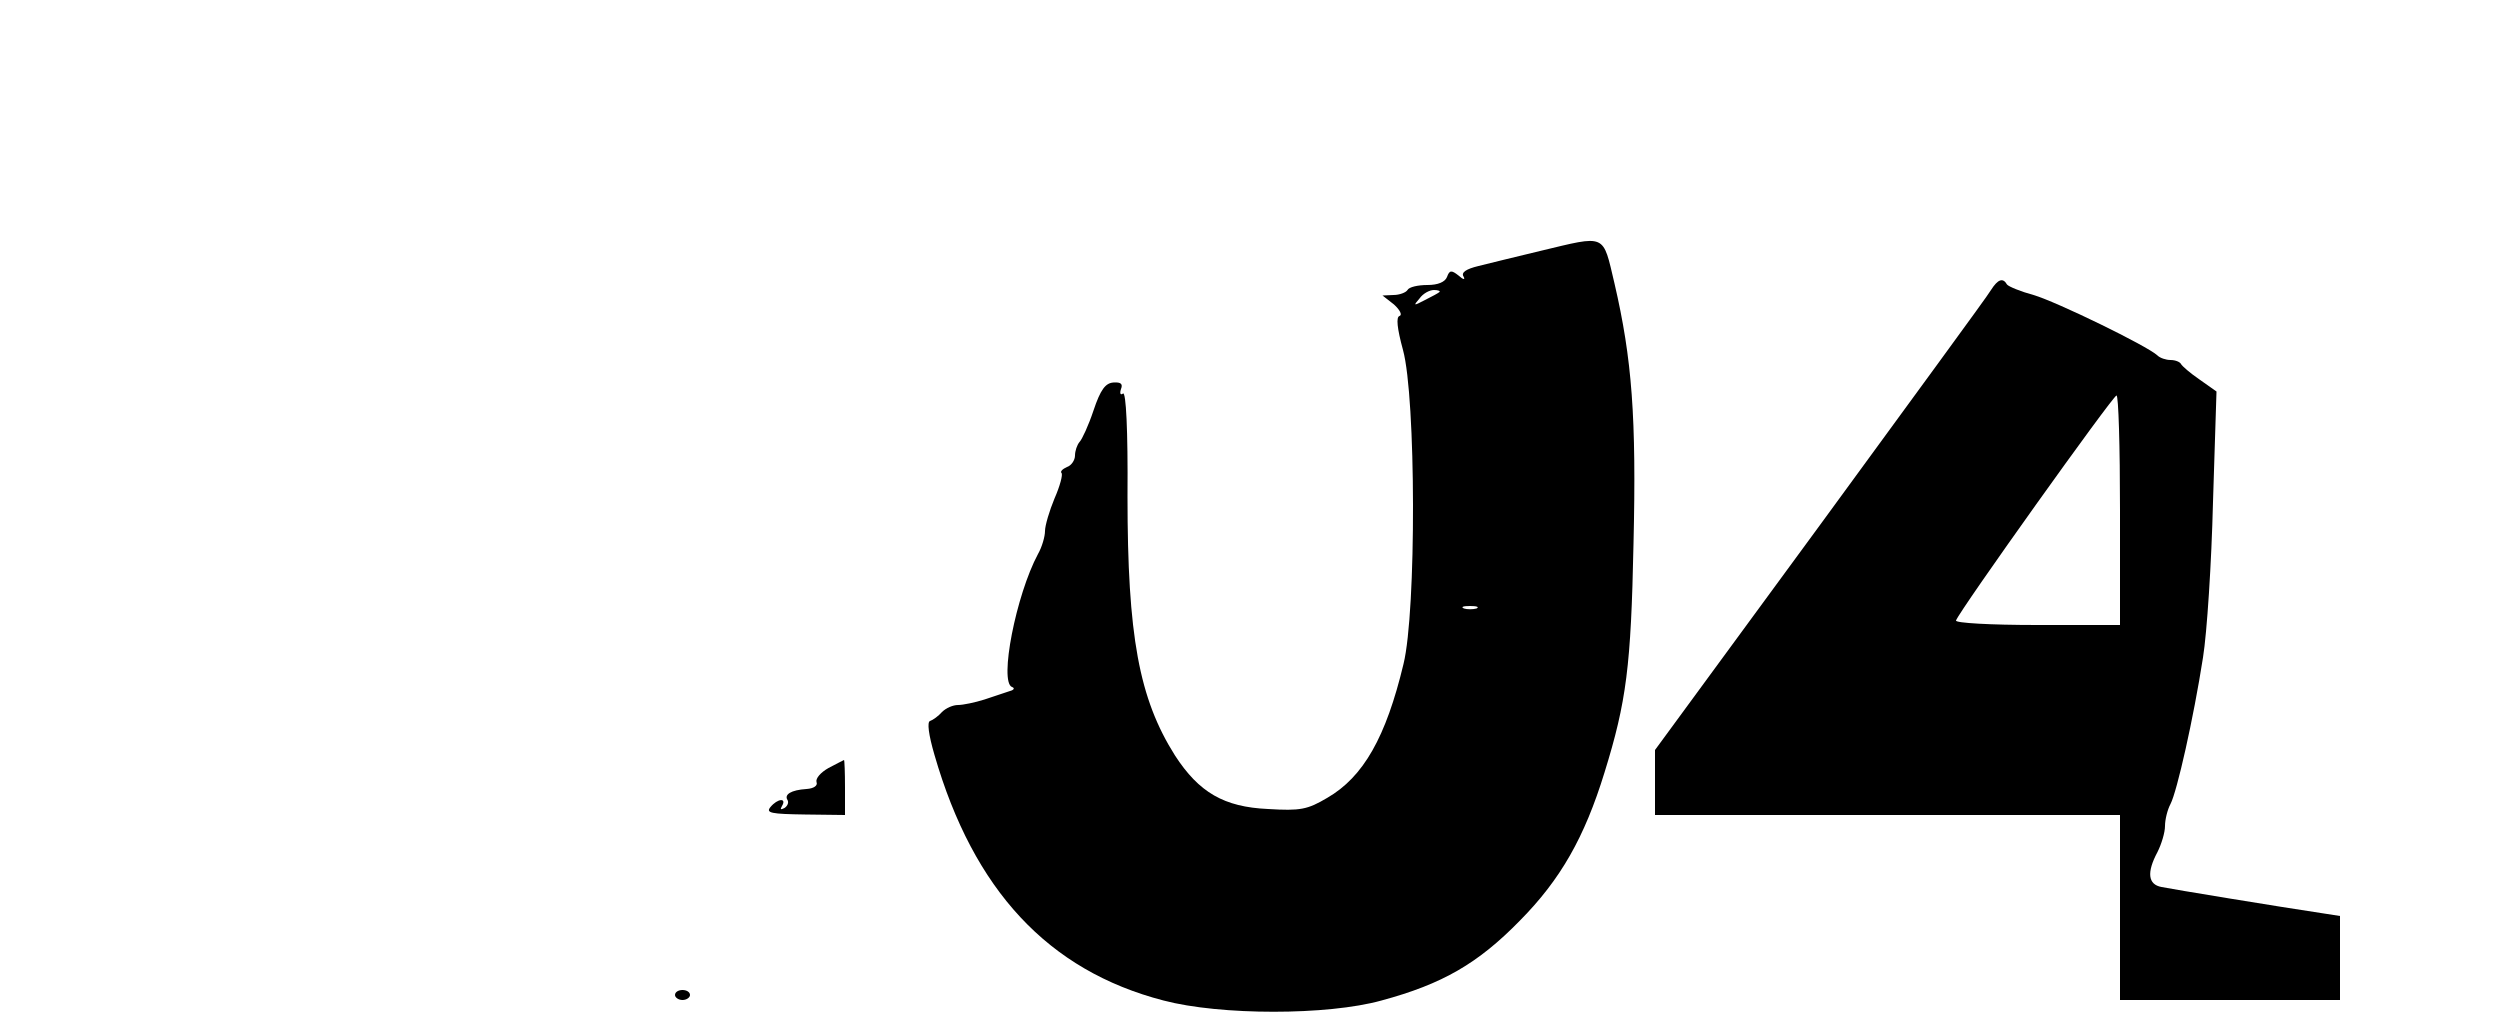 <?xml version="1.0" standalone="no"?>
<!DOCTYPE svg PUBLIC "-//W3C//DTD SVG 20010904//EN"
 "http://www.w3.org/TR/2001/REC-SVG-20010904/DTD/svg10.dtd">
<svg version="1.0" xmlns="http://www.w3.org/2000/svg"
 width="500pt" height="203pt" viewBox="0 0 500 203"
 preserveAspectRatio="xMidYMid meet">

<g transform="translate(0,203) scale(0.1,-0.1)"
fill="#000000" stroke="none">
<path d="M3080 1528 c-47 -11 -102 -25 -123 -30 -25 -6 -35 -13 -30 -21 4 -7
0 -7 -10 2 -14 11 -18 11 -23 -3 -4 -10 -18 -16 -39 -16 -19 0 -37 -4 -40 -10
-3 -5 -16 -10 -28 -10 l-22 -1 23 -18 c12 -11 17 -21 11 -23 -7 -2 -5 -24 7
-68 26 -95 27 -522 1 -628 -35 -146 -80 -226 -153 -268 -39 -23 -53 -26 -118
-22 -88 4 -138 33 -186 107 -72 114 -95 239 -95 518 1 134 -3 210 -9 206 -5
-4 -7 0 -4 9 4 10 0 14 -15 13 -16 -1 -26 -14 -40 -56 -10 -30 -23 -58 -28
-63 -5 -6 -9 -18 -9 -27 0 -9 -7 -20 -16 -23 -9 -4 -14 -9 -11 -12 3 -3 -3
-26 -14 -51 -10 -24 -19 -54 -19 -65 0 -11 -6 -32 -14 -46 -44 -82 -78 -256
-52 -266 6 -2 4 -6 -4 -8 -8 -3 -31 -10 -51 -17 -19 -6 -43 -11 -53 -11 -10 0
-24 -6 -32 -14 -7 -8 -18 -16 -24 -18 -6 -2 -3 -27 9 -68 78 -270 227 -431
458 -491 114 -30 328 -30 436 0 122 33 193 74 277 160 81 82 129 166 169 296
44 142 53 213 58 457 6 254 -3 370 -38 521 -24 101 -15 97 -149 65z m-201 -82
c-2 -2 -15 -9 -29 -16 -23 -12 -24 -12 -11 3 7 10 20 17 29 17 8 0 13 -2 11
-4z m74 -633 c-7 -2 -19 -2 -25 0 -7 3 -2 5 12 5 14 0 19 -2 13 -5z"/>
<path d="M3982 1450 c-6 -11 -161 -222 -342 -470 l-330 -450 0 -65 0 -65 465
0 465 0 0 -185 0 -185 220 0 220 0 0 84 0 84 -32 5 c-87 13 -306 49 -325 53
-27 5 -30 29 -8 70 8 16 15 39 15 52 0 13 5 33 11 44 13 25 46 171 65 293 8
50 17 189 20 311 l7 221 -34 24 c-19 13 -35 27 -37 31 -2 4 -11 8 -21 8 -9 0
-21 4 -26 9 -20 19 -203 108 -248 121 -26 7 -50 17 -53 21 -8 14 -18 11 -32
-11z m258 -440 l0 -230 -166 0 c-93 0 -164 4 -162 9 7 20 314 450 321 450 4 1
7 -102 7 -229z"/>
<path d="M1657 494 c-16 -9 -26 -21 -24 -28 3 -7 -5 -13 -20 -14 -31 -2 -45
-11 -38 -22 3 -5 0 -12 -6 -16 -8 -4 -9 -3 -5 4 10 17 -9 15 -23 -2 -10 -12 1
-14 69 -15 l80 -1 0 55 c0 30 -1 55 -2 55 -2 -1 -16 -8 -31 -16z"/>
<path d="M1350 40 c0 -5 7 -10 15 -10 8 0 15 5 15 10 0 6 -7 10 -15 10 -8 0
-15 -4 -15 -10z"/>
</g>
</svg>
